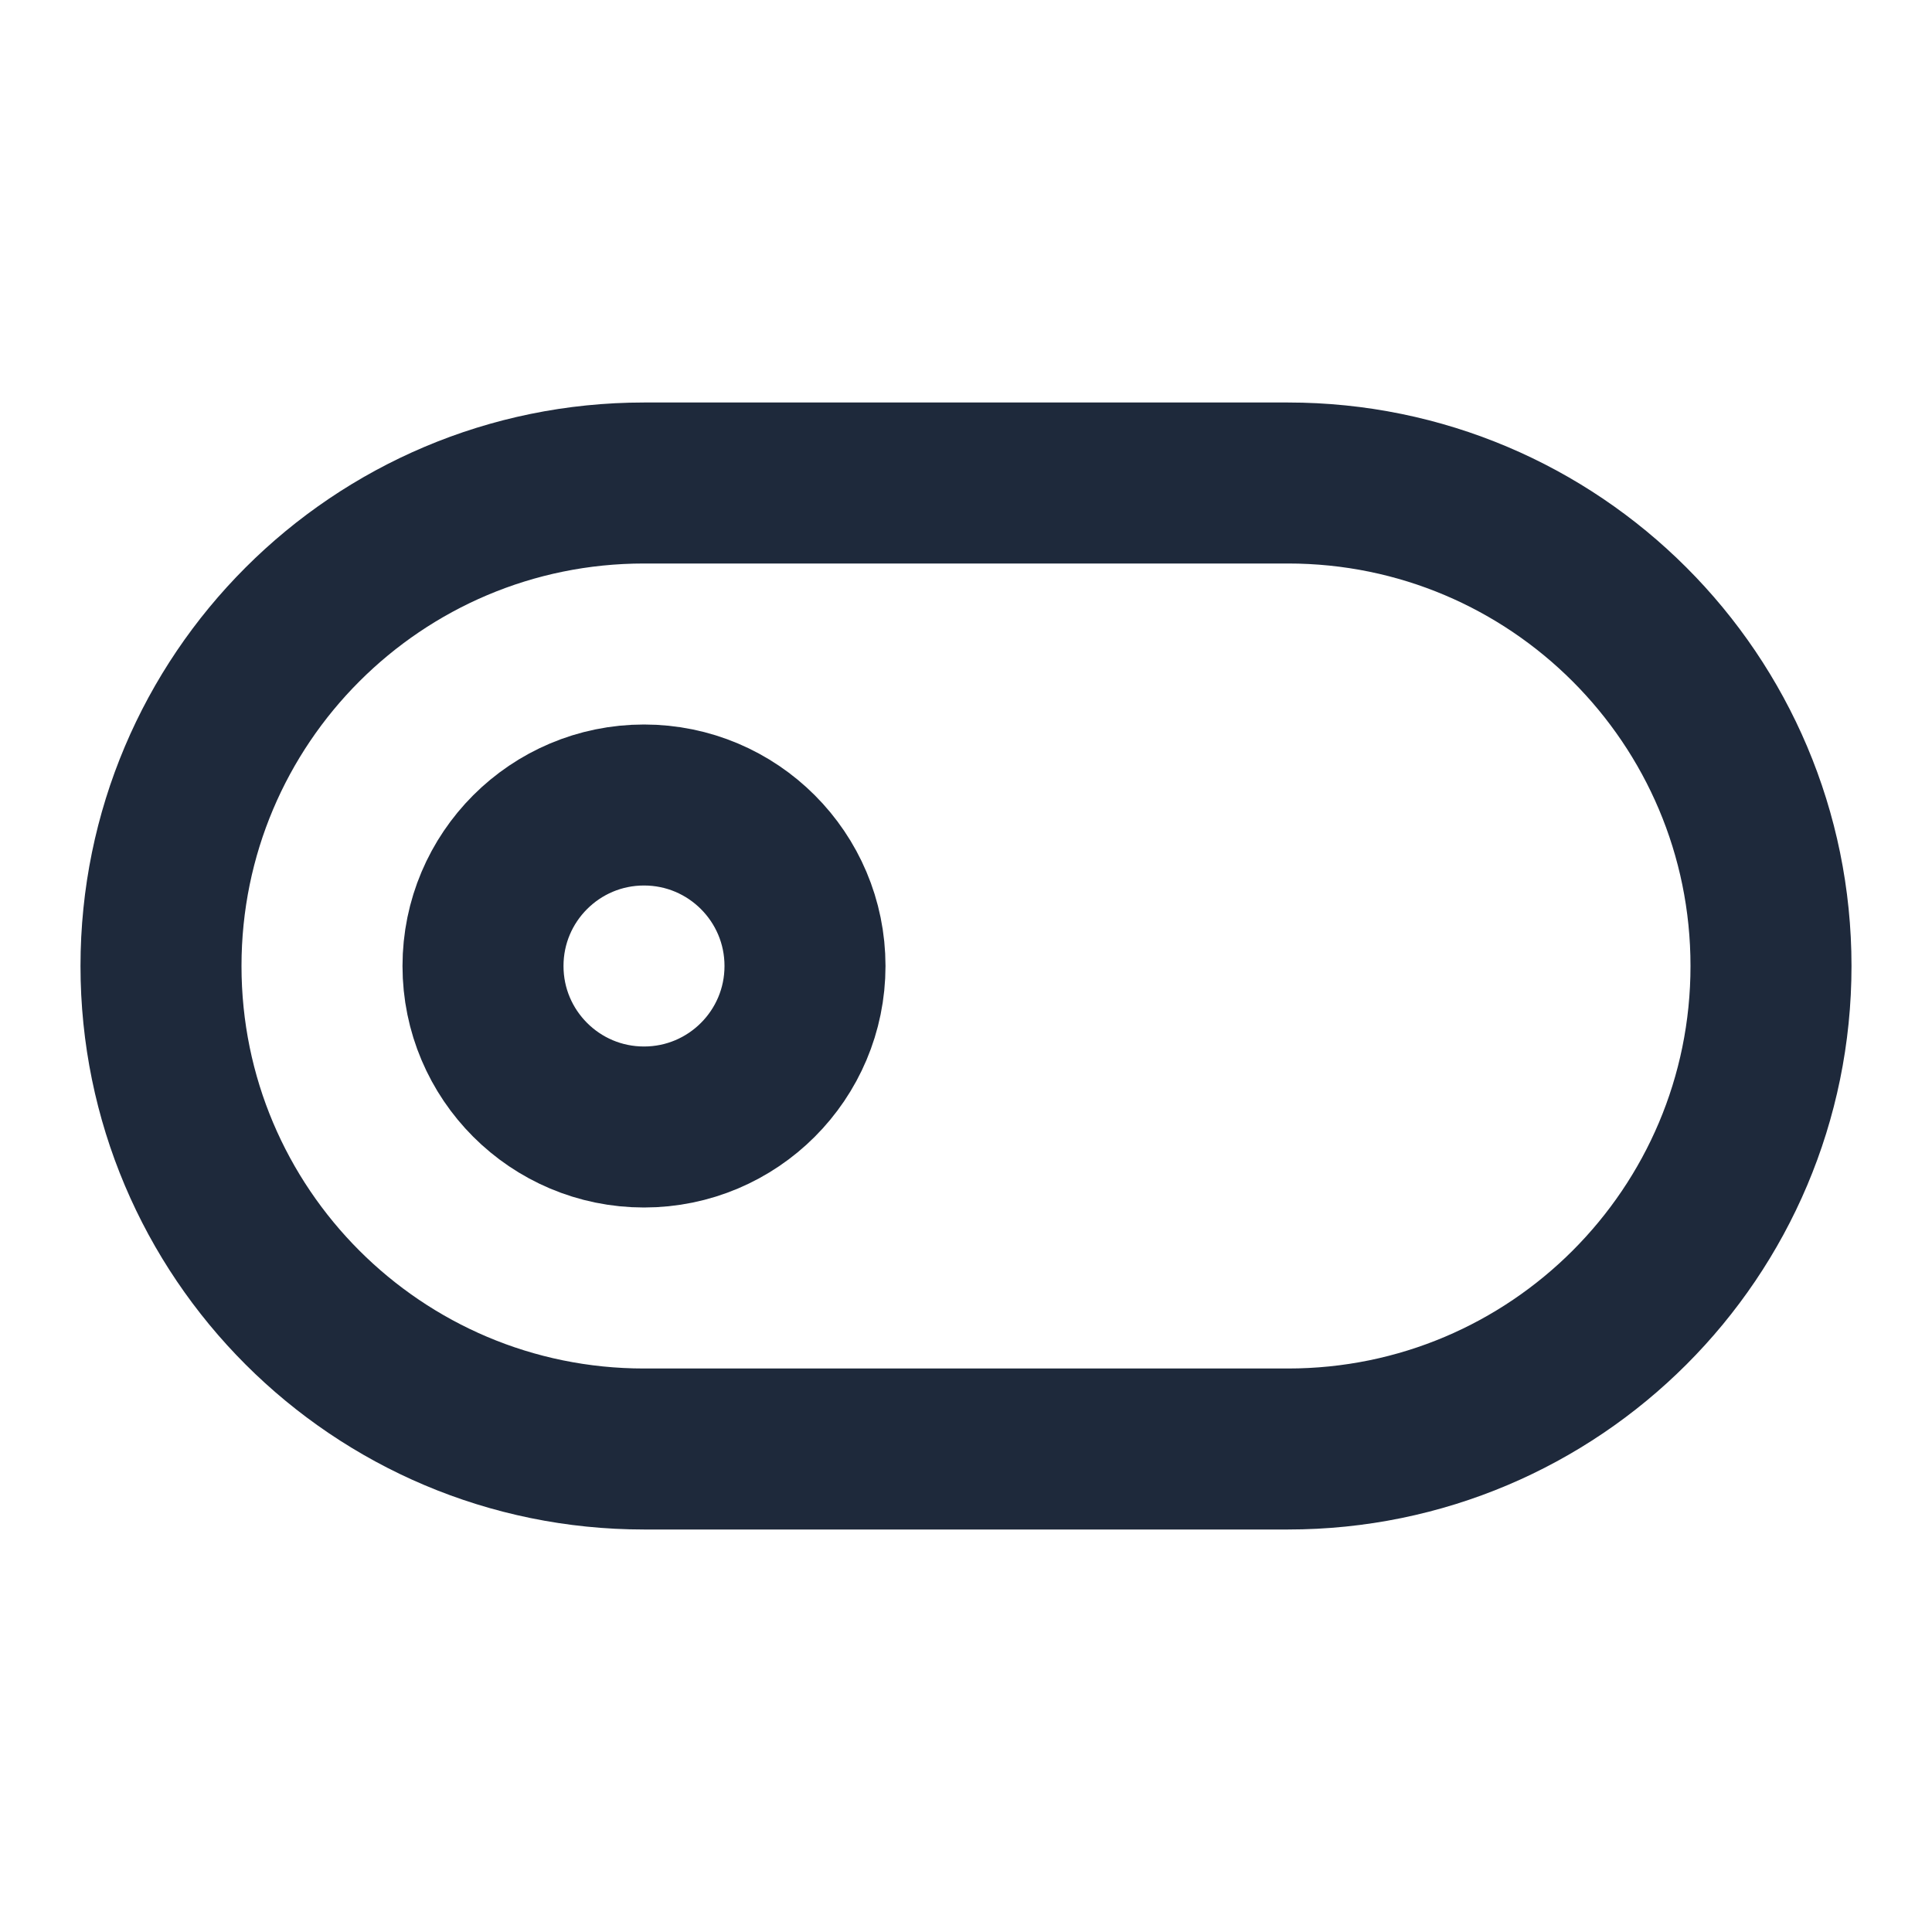 <svg width="24" height="24" viewBox="0 0 24 24" fill="none" xmlns="http://www.w3.org/2000/svg">
<circle cx="8" cy="12" r="2" stroke="#1E293B" stroke-width="2" stroke-linecap="round" stroke-linejoin="round"/>
<path d="M2 12C2 15.314 4.686 18 8 18H16C19.314 18 22 15.314 22 12C22 8.686 19.314 6 16 6H8C4.686 6 2 8.686 2 12Z" stroke="#1E293B" stroke-width="2" stroke-linecap="round" stroke-linejoin="round"/>
</svg>
